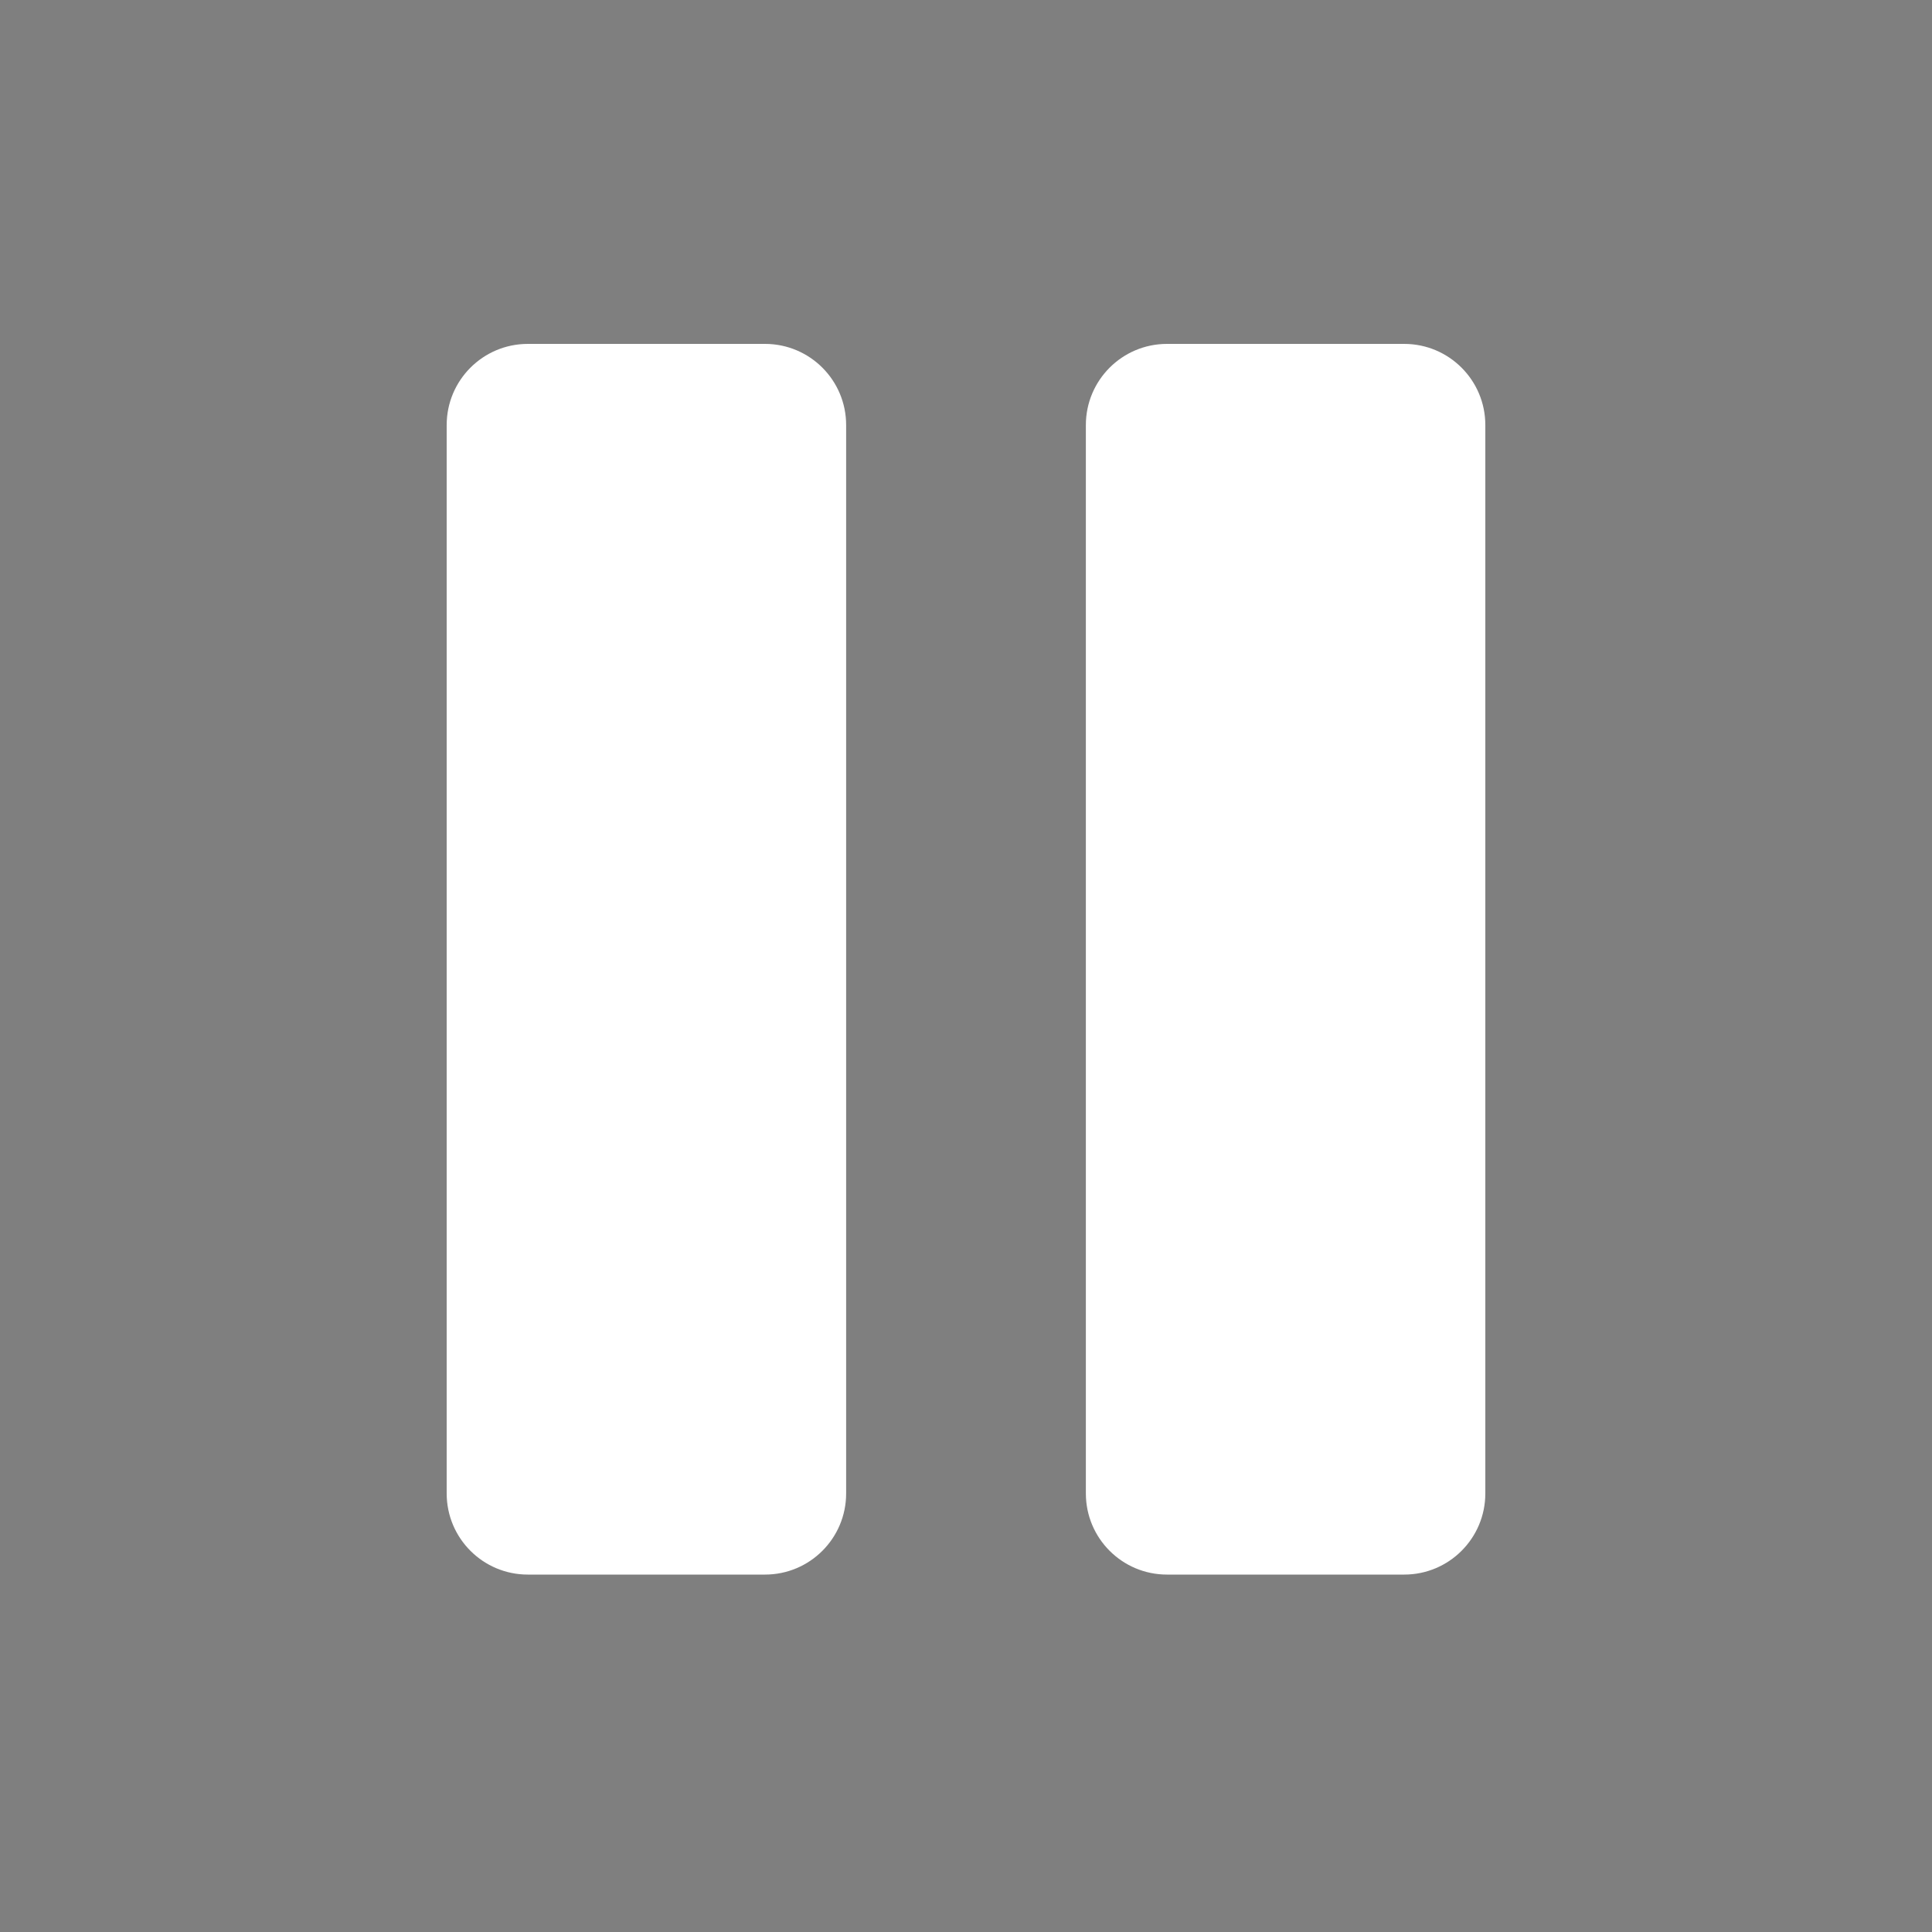 <svg xmlns="http://www.w3.org/2000/svg" xmlns:xlink="http://www.w3.org/1999/xlink" width="50" height="50" viewBox="0 0 50 50">
  <rect x="0" y="0" width="50" height="50" fill="#808080" stroke="none"/>
  <defs>
    <path id="暂停大-a" d="M19.798,8.9 C20.958,8.9 21.898,9.84 21.898,11 L21.898,38.65 C21.898,39.81 20.958,40.75 19.798,40.75 L13.66,40.75 C12.5,40.75 11.56,39.81 11.56,38.65 L11.56,11 C11.56,9.84 12.5,8.9 13.66,8.9 L19.798,8.9 Z M36.34,8.9 C37.5,8.9 38.44,9.84 38.44,11 L38.44,38.65 C38.44,39.81 37.5,40.75 36.34,40.75 L30.202,40.75 C29.042,40.75 28.102,39.81 28.102,38.65 L28.102,11 C28.102,9.84 29.042,8.9 30.202,8.9 L36.34,8.9 Z"/>
  </defs>
  <g fill="none" fill-rule="evenodd">
    <rect width="50" height="50" fill="#000" opacity=".01"/>
    <use fill="#FFF" xlink:href="#暂停大-a"/>
  </g>
</svg>
